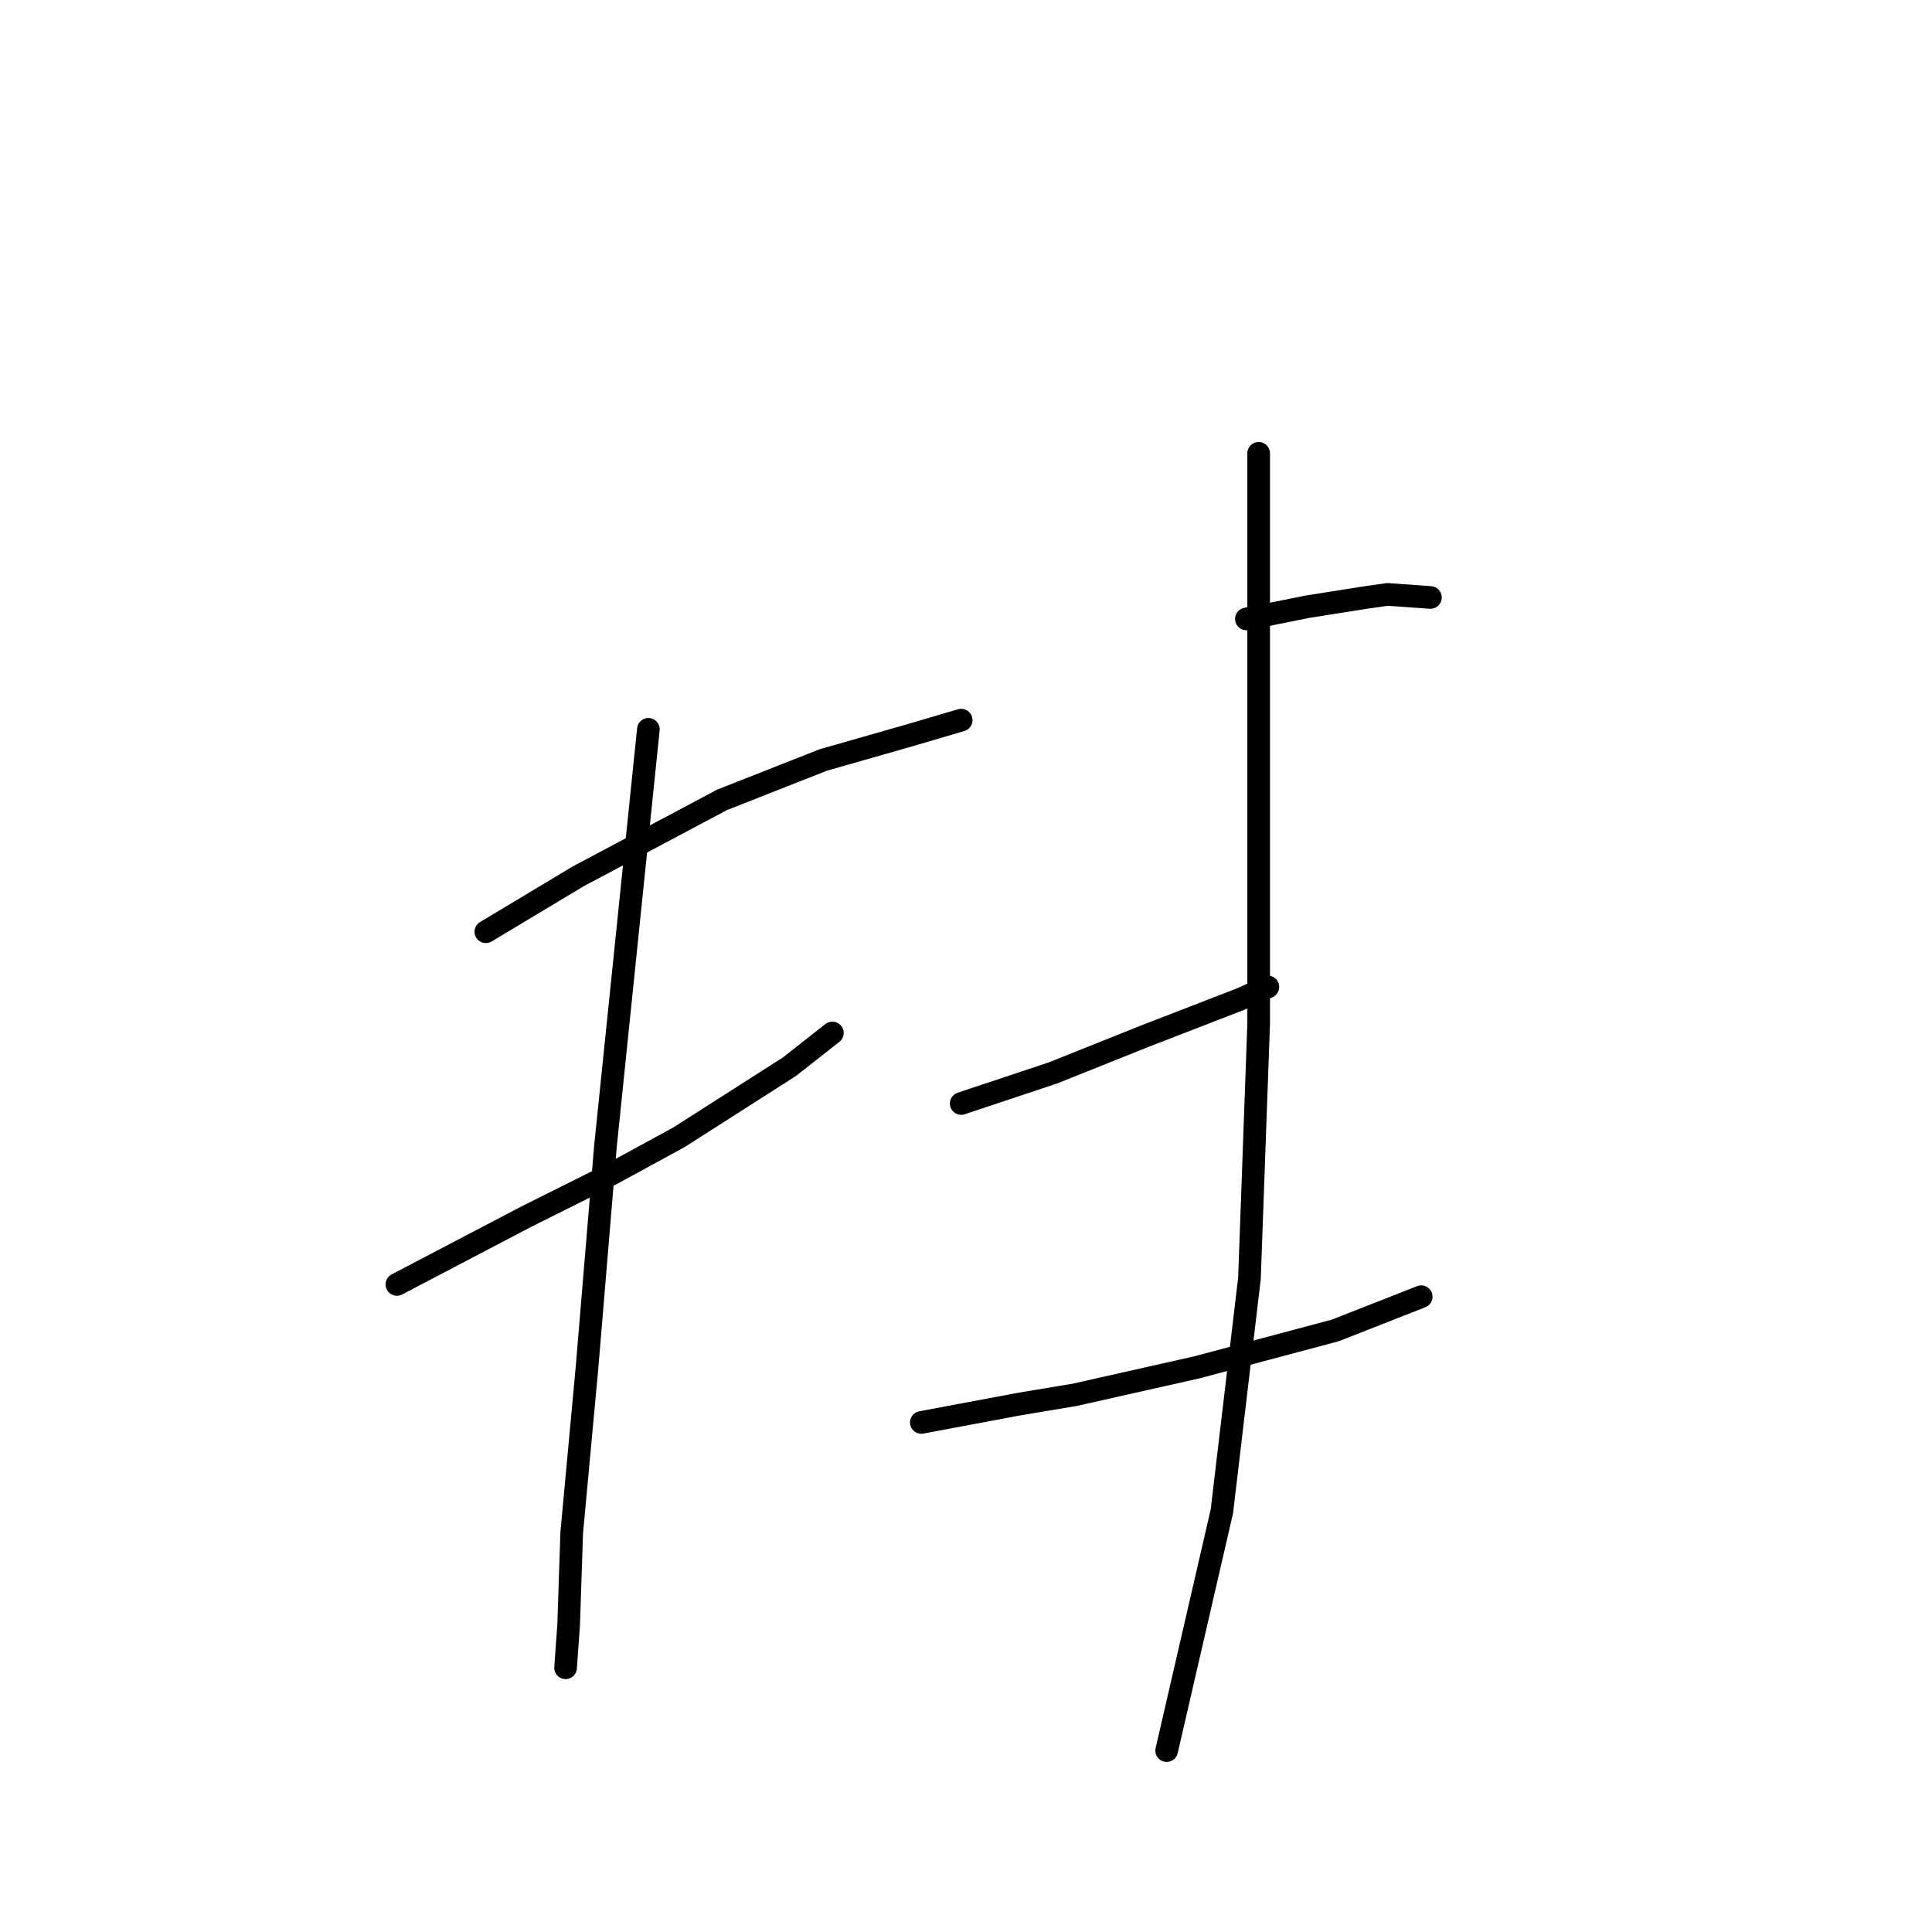 <?xml version="1.0" standalone="no"?>
    <svg width="256" height="256" xmlns="http://www.w3.org/2000/svg" version="1.1">
    <polyline stroke="black" stroke-width="3" stroke-linecap="round" fill="transparent" stroke-linejoin="round" points="64.376 123.462 70.472 119.805 76.567 116.147 95.666 105.988 109.076 100.705 120.455 97.455 127.363 95.423 127.363 95.423 " />
        <polyline stroke="black" stroke-width="3" stroke-linecap="round" fill="transparent" stroke-linejoin="round" points="52.591 170.194 61.125 165.724 69.659 161.254 81.037 155.565 89.977 150.688 104.606 141.342 110.295 136.872 110.295 136.872 " />
        <polyline stroke="black" stroke-width="3" stroke-linecap="round" fill="transparent" stroke-linejoin="round" points="85.913 96.642 83.069 124.275 80.224 151.908 77.786 181.166 75.754 203.11 75.348 215.301 74.942 220.99 74.942 220.99 " />
        <polyline stroke="black" stroke-width="3" stroke-linecap="round" fill="transparent" stroke-linejoin="round" points="165.155 82.013 169.218 81.2 173.282 80.387 181.003 79.168 183.848 78.762 189.537 79.168 189.537 79.168 " />
        <polyline stroke="black" stroke-width="3" stroke-linecap="round" fill="transparent" stroke-linejoin="round" points="127.363 146.218 133.458 144.187 139.554 142.155 145.649 139.717 151.745 137.278 164.342 132.402 167.999 130.777 167.999 130.777 " />
        <polyline stroke="black" stroke-width="3" stroke-linecap="round" fill="transparent" stroke-linejoin="round" points="122.08 188.48 128.582 187.261 135.084 186.042 142.398 184.823 158.653 181.166 176.939 176.289 188.318 171.819 188.318 171.819 " />
        <polyline stroke="black" stroke-width="3" stroke-linecap="round" fill="transparent" stroke-linejoin="round" points="166.78 60.069 166.78 73.885 166.78 87.702 166.78 135.653 165.561 169.381 161.904 200.265 154.589 231.962 154.589 231.962 " />
        </svg>